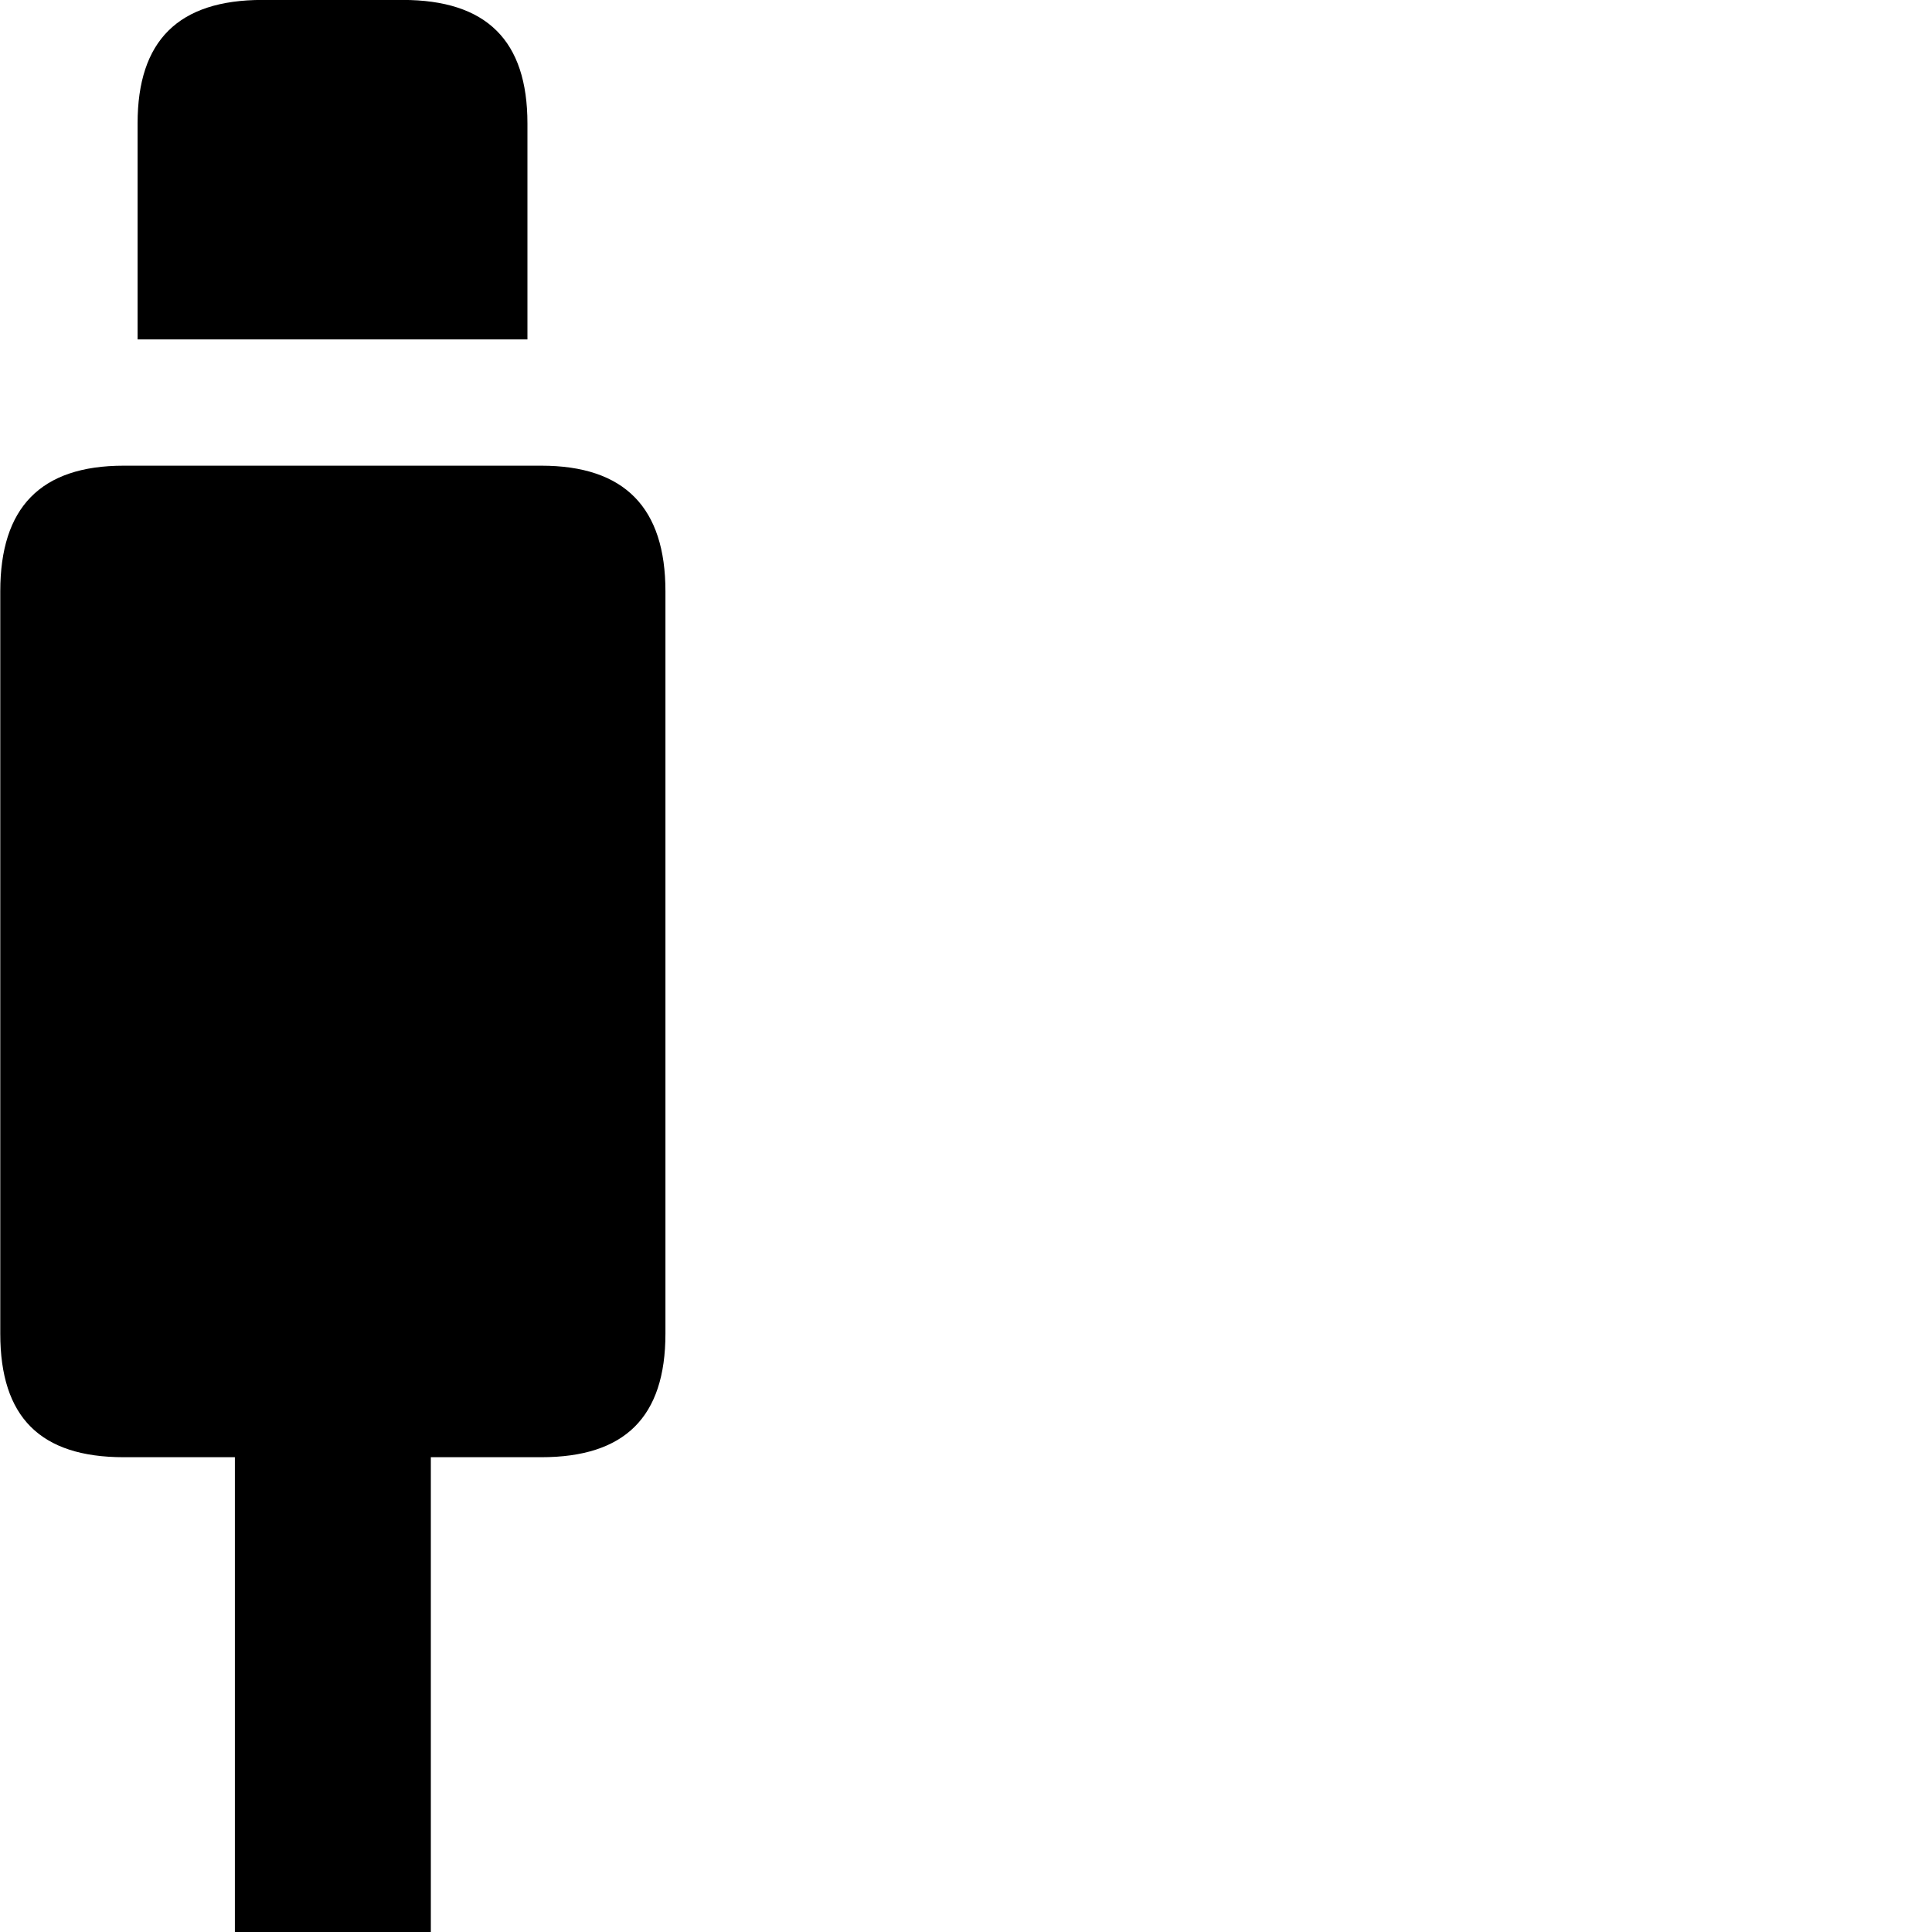 <svg xmlns="http://www.w3.org/2000/svg" viewBox="0 0 28 28" width="28" height="28">
  <path d="M1.994 4.919H7.644V1.789C7.644 0.589 7.054 -0.001 5.834 -0.001H3.804C2.584 -0.001 1.994 0.589 1.994 1.789ZM1.794 21.119H3.404V32.679H6.244V21.119H7.844C9.054 21.119 9.644 20.539 9.644 19.329V8.569C9.644 7.359 9.054 6.749 7.844 6.749H1.794C0.584 6.749 0.004 7.359 0.004 8.569V19.329C0.004 20.539 0.584 21.119 1.794 21.119Z" />
</svg>